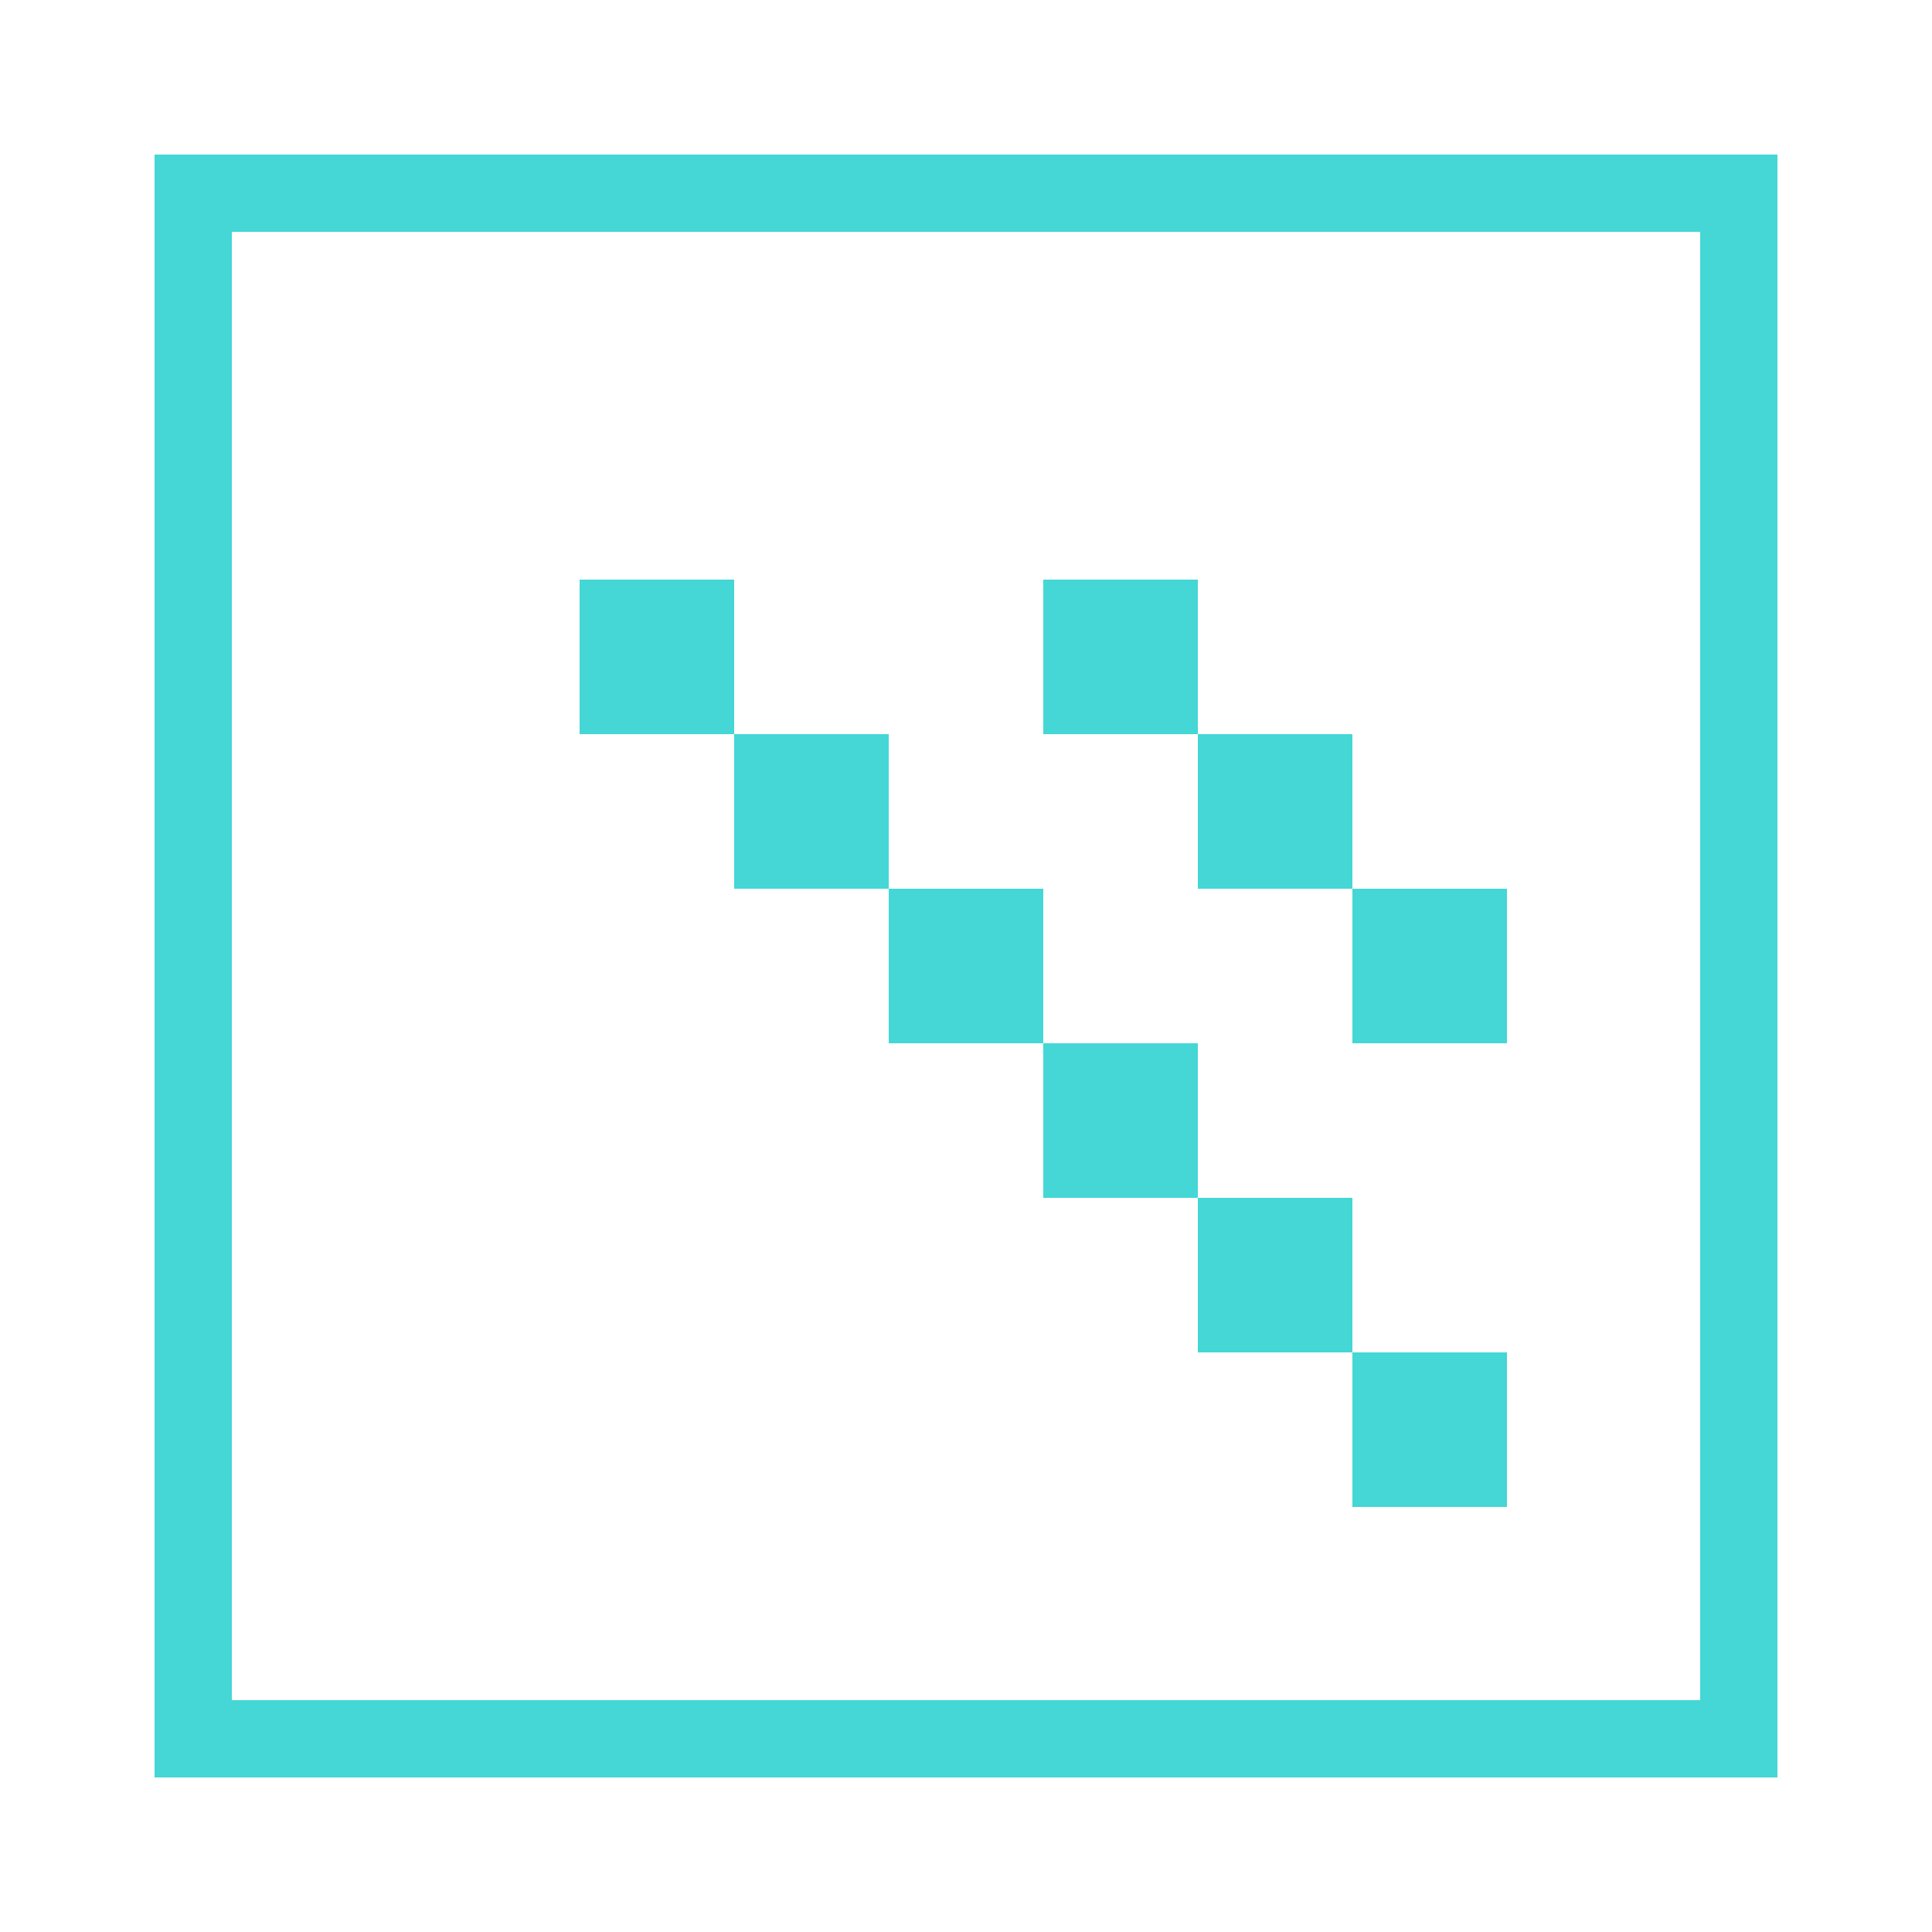 <svg xmlns="http://www.w3.org/2000/svg" width="100" height="100" viewBox="0 0 100 100">
  <!-- Logo Square with Teal Border and Checkerboard Pattern -->
  <rect x="10" y="10" width="80" height="80" fill="transparent" stroke="#45D6D6" stroke-width="4"/>
  
  <!-- Checkerboard Pattern - Teal Squares -->
  <g fill="#45D6D6">
    <rect x="30" y="30" width="8" height="8"/>
    <rect x="38" y="38" width="8" height="8"/>
    <rect x="46" y="46" width="8" height="8"/>
    <rect x="54" y="54" width="8" height="8"/>
    <rect x="62" y="62" width="8" height="8"/>
    <rect x="70" y="70" width="8" height="8"/>
    <rect x="54" y="30" width="8" height="8"/>
    <rect x="62" y="38" width="8" height="8"/>
    <rect x="70" y="46" width="8" height="8"/>
  </g>
</svg>
